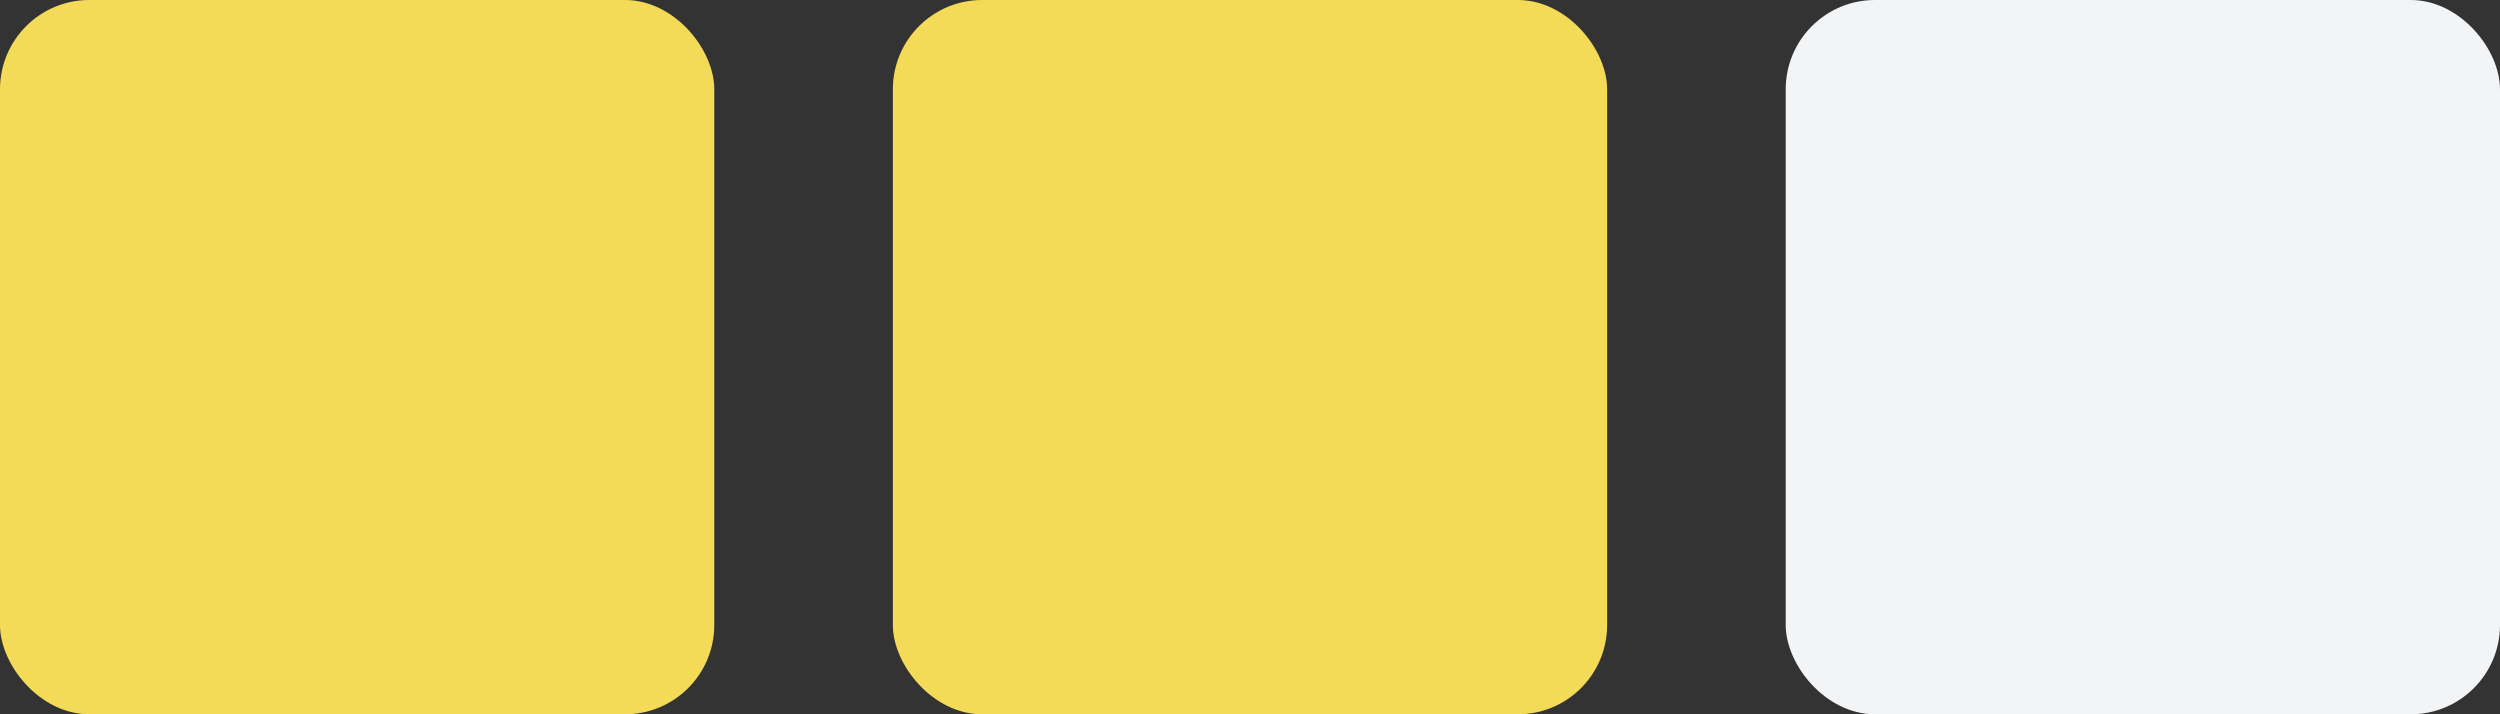 <svg width="28" height="8" viewBox="0 0 28 8" fill="none" xmlns="http://www.w3.org/2000/svg">
<rect x="0" y="0" width="28" height="8" fill="#333333" stroke="none"/>
<rect width="8" height="8" rx="1" fill="#F4DB57"/>
<rect x="10" width="8" height="8" rx="1" fill="#F4DB57"/>
<rect x="20" width="8" height="8" rx="1" fill="#F3F4F6"/>
</svg>
